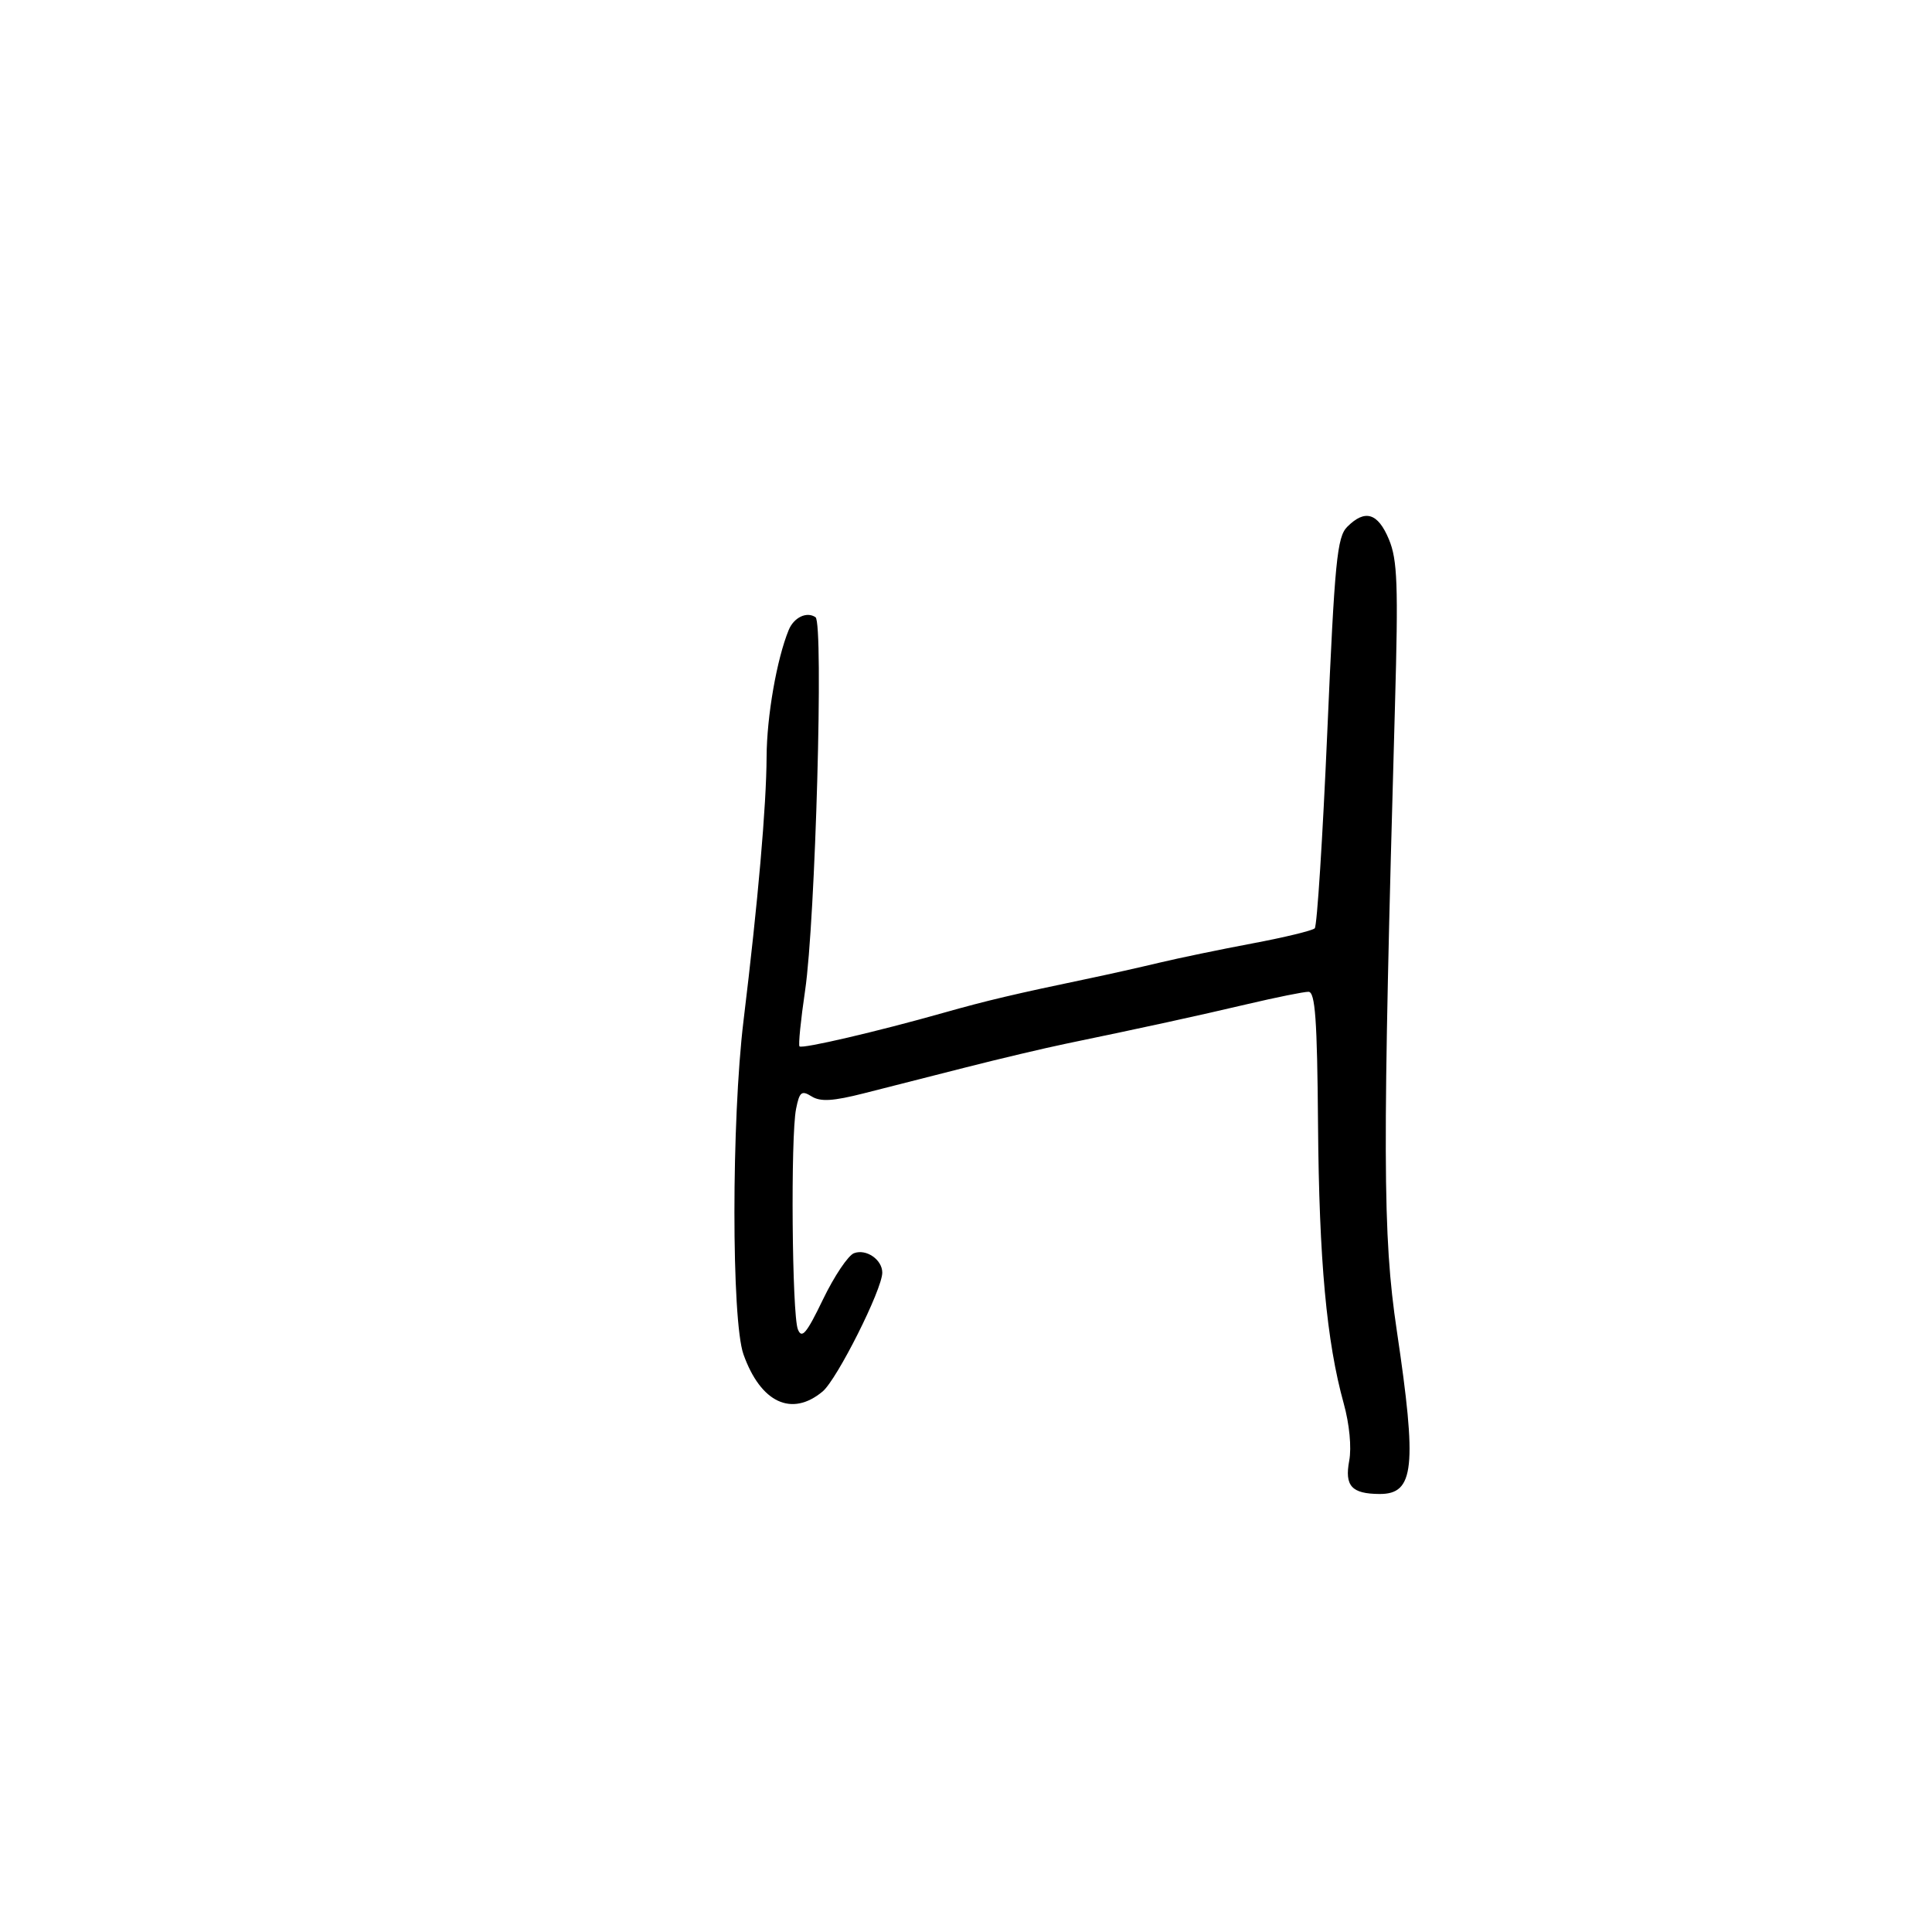 <svg xmlns="http://www.w3.org/2000/svg" width="300" height="300" viewBox="0 0 300 300" version="1.1">
	<path d="M 209.202 81.798 C 207.617 83.383, 207.252 87.121, 206.106 113.548 C 205.391 130.021, 204.512 143.792, 204.153 144.148 C 203.794 144.505, 199.450 145.557, 194.500 146.487 C 189.550 147.417, 183.025 148.770, 180 149.492 C 176.975 150.215, 172.137 151.300, 169.250 151.903 C 157.542 154.349, 153.184 155.377, 146.500 157.270 C 136.268 160.168, 124.563 162.897, 124.148 162.481 C 123.950 162.283, 124.340 158.381, 125.015 153.810 C 126.619 142.950, 127.910 96.723, 126.634 95.843 C 125.281 94.909, 123.273 95.866, 122.469 97.827 C 120.614 102.355, 119.068 111.216, 119.037 117.500 C 119 125.177, 117.709 139.941, 115.453 158.500 C 113.573 173.970, 113.570 205.049, 115.449 210.316 C 118.123 217.815, 122.941 220.069, 127.738 216.066 C 129.976 214.199, 137 200.209, 137 197.618 C 137 195.590, 134.496 193.872, 132.601 194.600 C 131.692 194.949, 129.528 198.178, 127.793 201.776 C 125.230 207.089, 124.497 207.959, 123.889 206.409 C 122.979 204.089, 122.756 176.469, 123.613 172.187 C 124.143 169.534, 124.467 169.274, 126.028 170.249 C 127.399 171.106, 129.348 170.990, 134.165 169.765 C 137.649 168.880, 144.775 167.067, 150 165.736 C 155.225 164.405, 162.200 162.756, 165.500 162.071 C 177.886 159.502, 185.741 157.787, 193.677 155.922 C 198.175 154.865, 202.450 154.002, 203.177 154.004 C 204.226 154.006, 204.534 158.275, 204.663 174.616 C 204.829 195.724, 205.992 208.348, 208.651 217.924 C 209.542 221.132, 209.891 224.767, 209.506 226.820 C 208.770 230.744, 209.879 231.960, 214.215 231.985 C 219.617 232.015, 220.057 227.854, 216.896 206.630 C 214.680 191.753, 214.644 179.373, 216.613 109.496 C 217.139 90.809, 216.997 86.928, 215.667 83.746 C 213.950 79.637, 211.962 79.038, 209.202 81.798" stroke="none" fill="black" fill-rule="evenodd"/>
</svg>